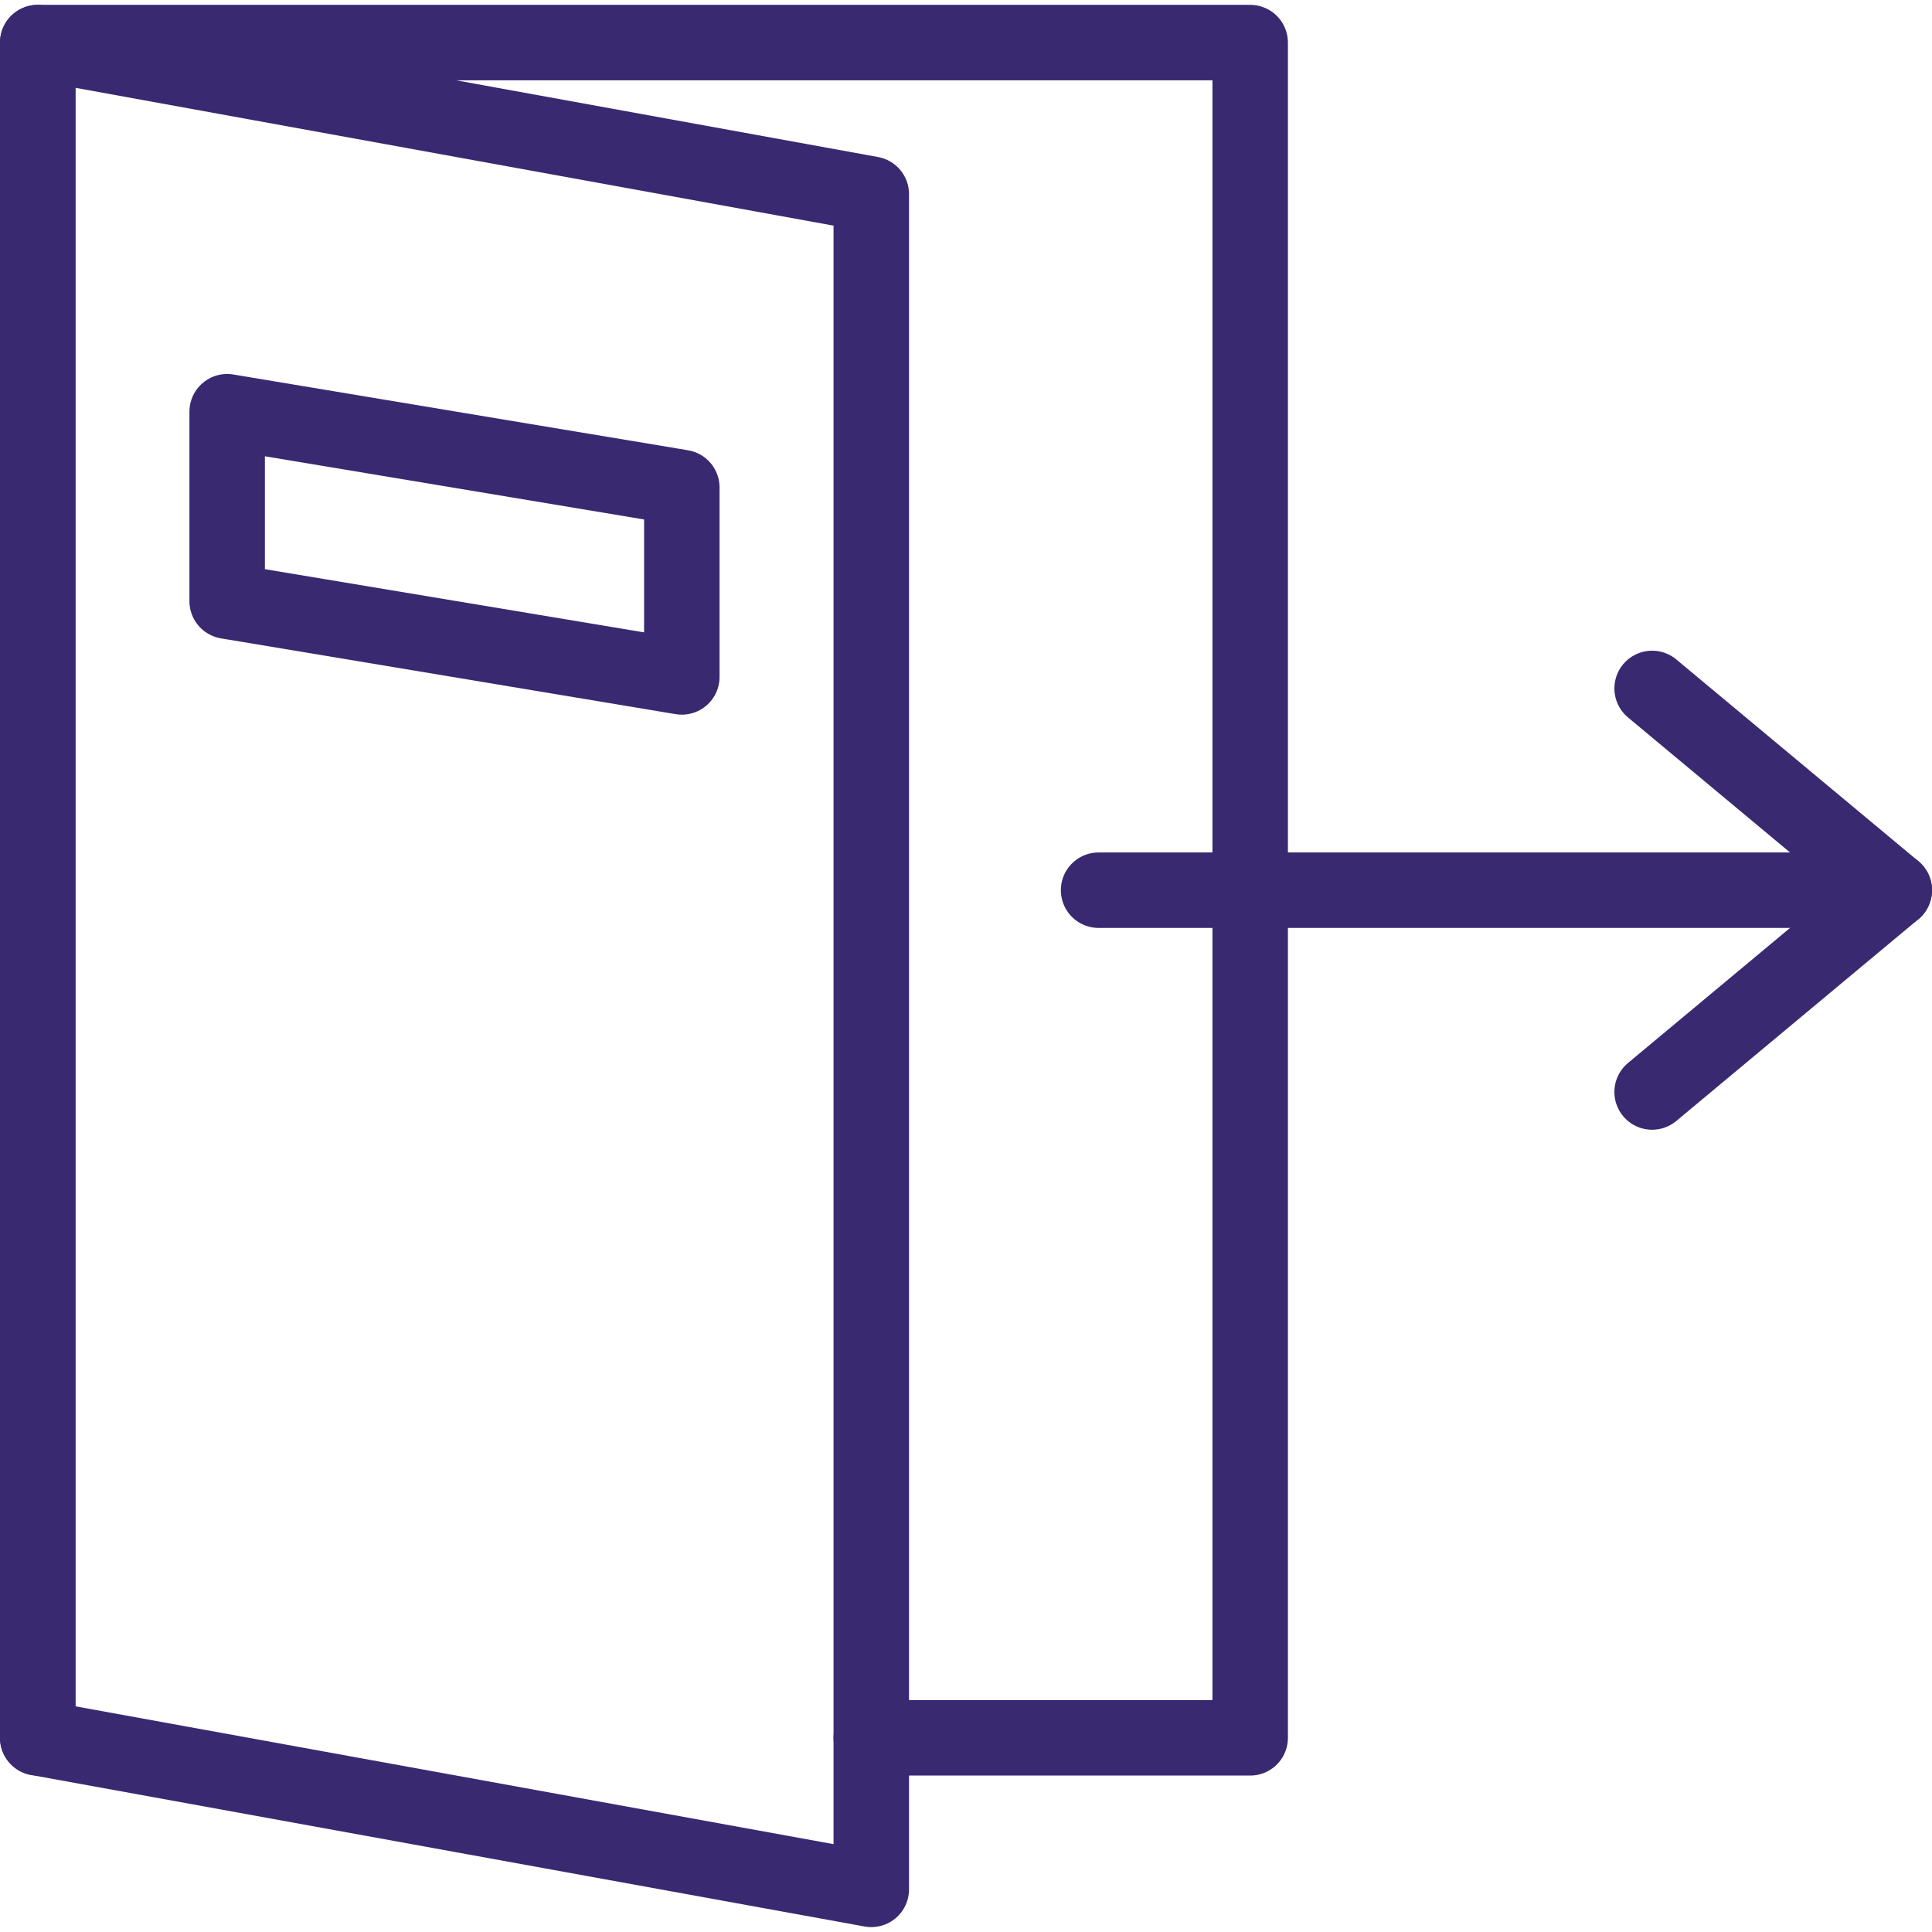<!DOCTYPE svg PUBLIC "-//W3C//DTD SVG 1.1//EN" "http://www.w3.org/Graphics/SVG/1.1/DTD/svg11.dtd">
<!-- Uploaded to: SVG Repo, www.svgrepo.com, Transformed by: SVG Repo Mixer Tools -->
<svg width="800px" height="800px" viewBox="0 -1.29 512 512" xmlns="http://www.w3.org/2000/svg" fill="#3b2588" stroke="#3b2588">
<g id="SVGRepo_bgCarrier" stroke-width="0"/>
<g id="SVGRepo_tracerCarrier" stroke-linecap="round" stroke-linejoin="round"/>
<g id="SVGRepo_iconCarrier"> <defs> <style>.cls-1{fill:none;stroke:#392970;stroke-linecap:round;stroke-linejoin:round;stroke-width:20px;}</style> </defs> <g data-name="Layer 2" id="Layer_2"> <g data-name="E430, Logout, multimedia, Ui" id="E430_Logout_multimedia_Ui"> <line class="cls-1" x1="291.14" x2="502" y1="234.62" y2="234.62"/> <polyline class="cls-1" points="437.83 181.15 502 234.62 437.83 288.1"/> <polyline class="cls-1" points="10 459.25 10 10 331.31 10 331.31 459.25 230.9 459.25"/> <polygon class="cls-1" points="230.9 499.41 10 459.25 10 10 230.9 50.16 230.9 499.41"/> <polygon class="cls-1" points="180.69 178.1 60.2 158.02 60.2 107.82 180.69 127.9 180.69 178.1"/> </g> </g> </g>
</svg>